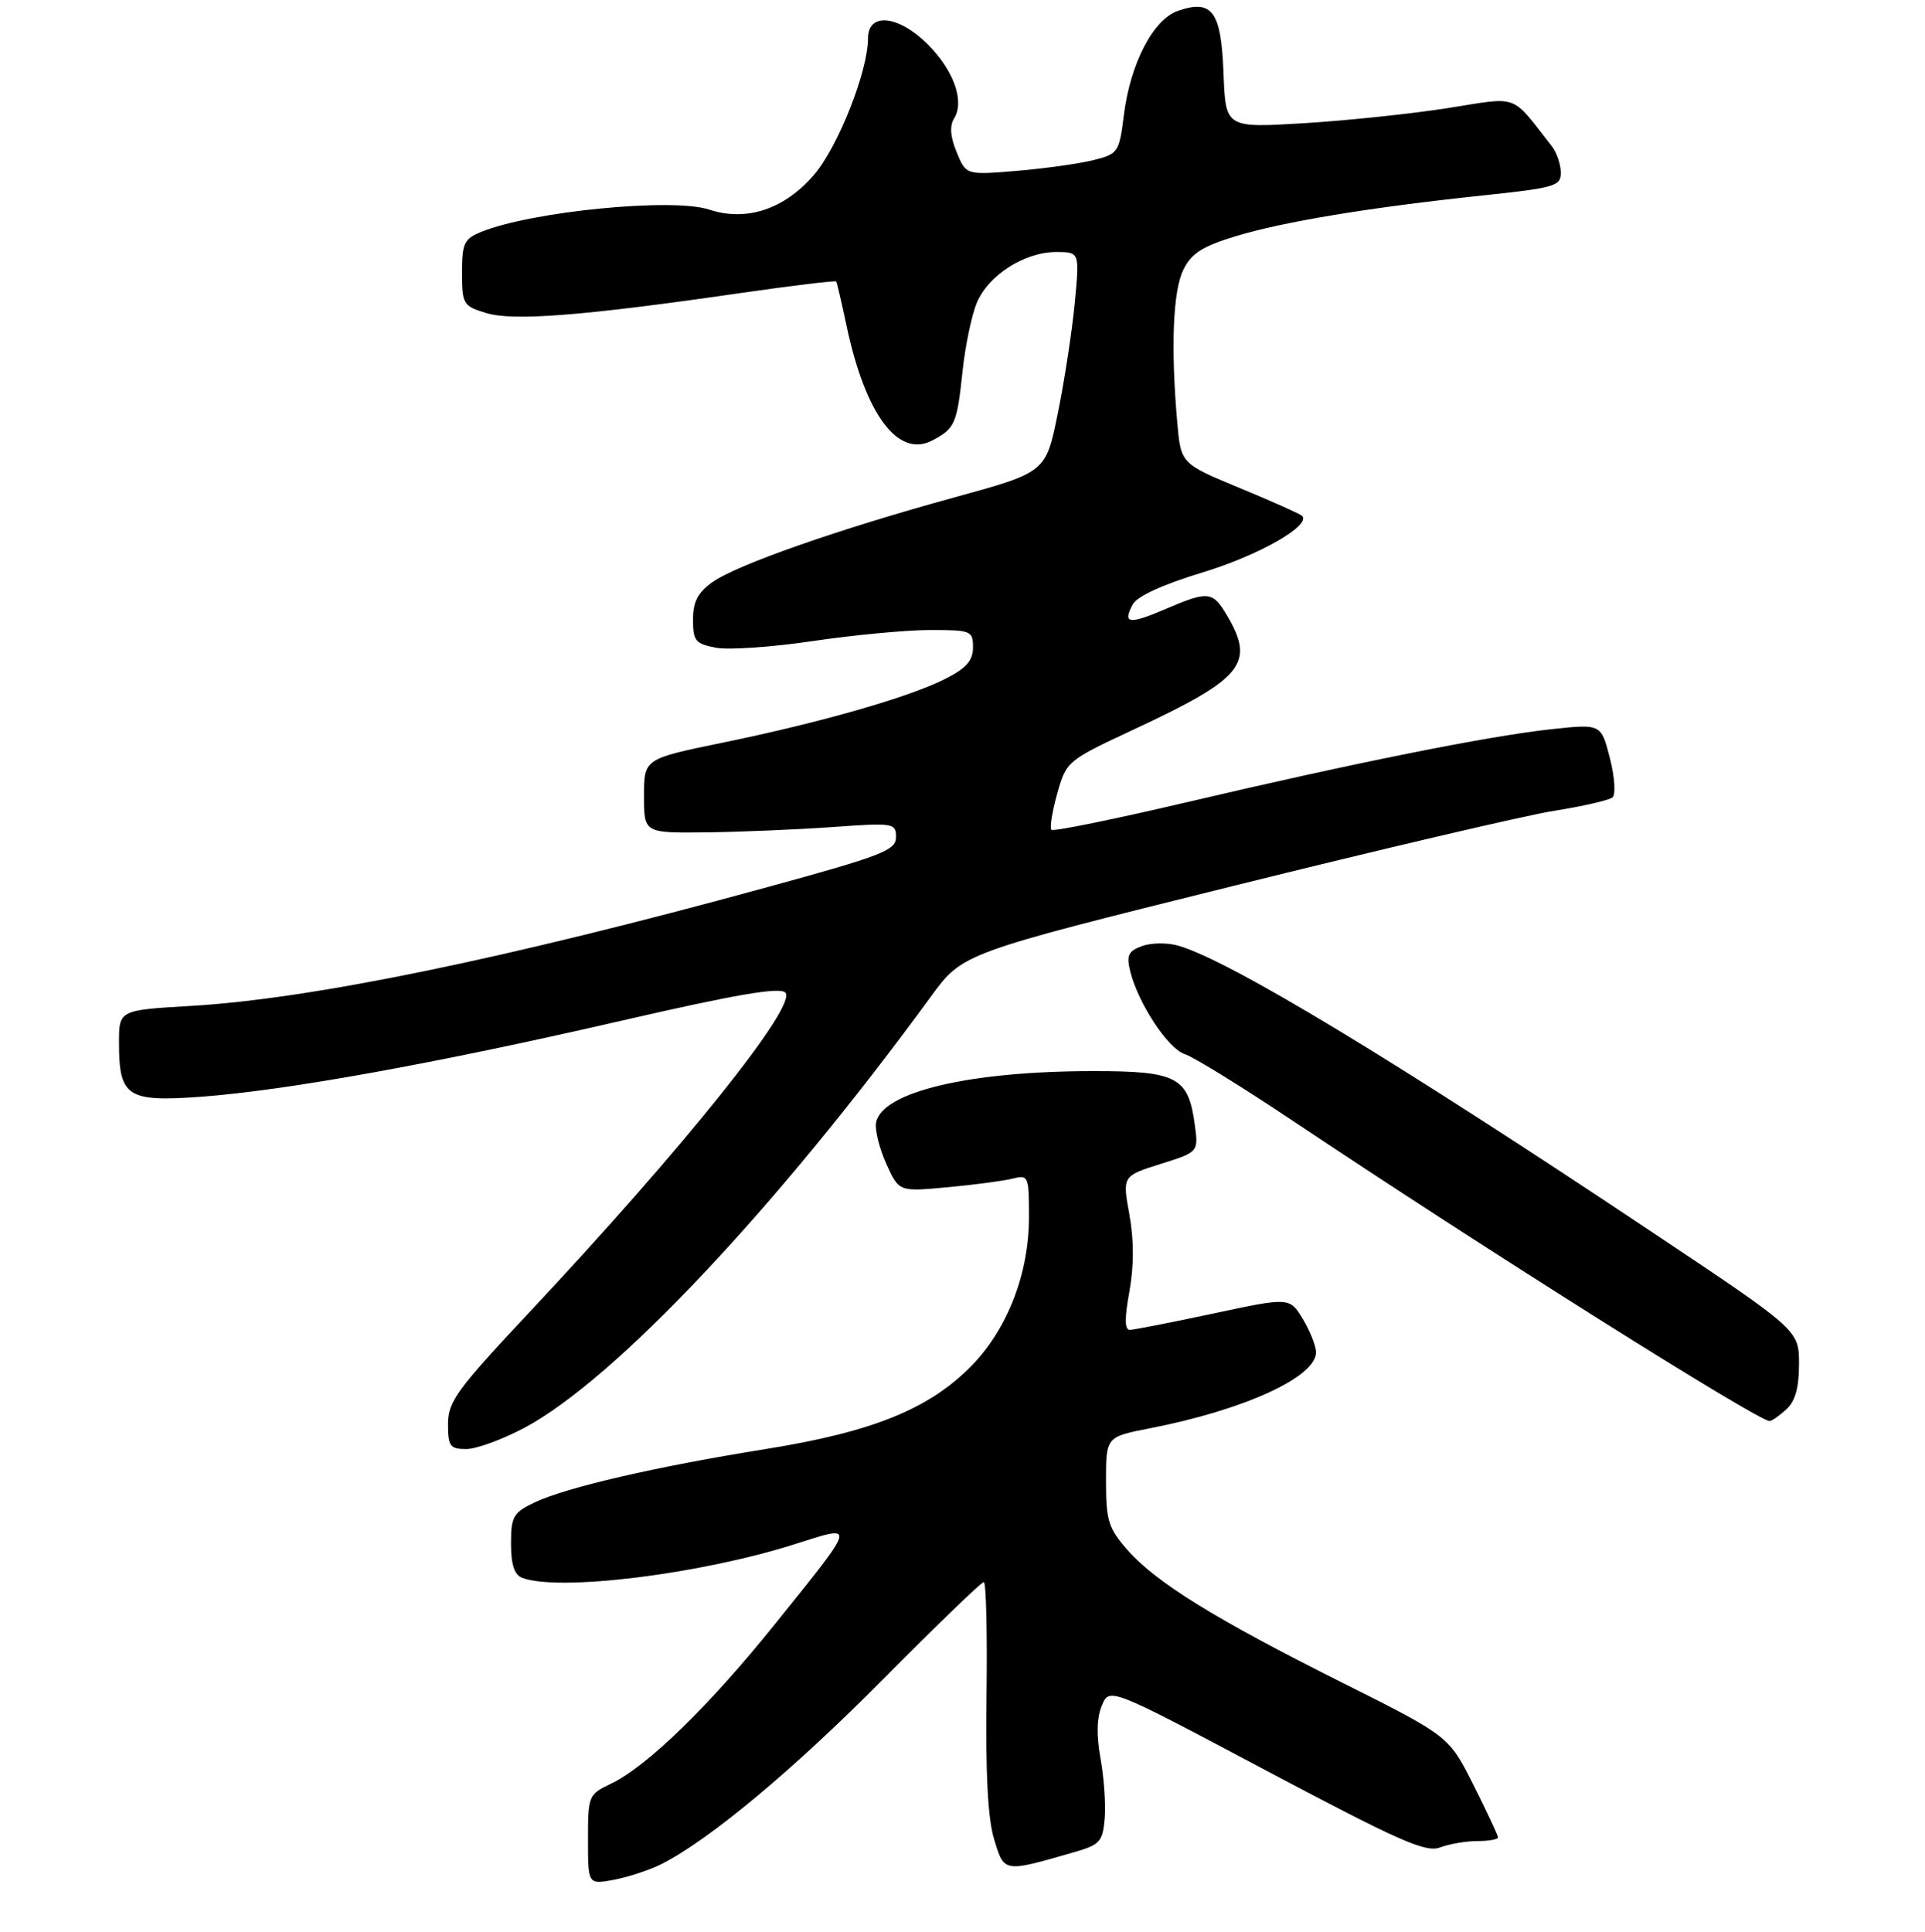<?xml version="1.0" encoding="UTF-8" standalone="no"?>
<!DOCTYPE svg PUBLIC "-//W3C//DTD SVG 1.1//EN" "http://www.w3.org/Graphics/SVG/1.1/DTD/svg11.dtd" >
<svg xmlns="http://www.w3.org/2000/svg" xmlns:xlink="http://www.w3.org/1999/xlink" version="1.1" viewBox="0 0 275 276">
 <g >
 <path fill="currentColor"
d=" M 94.47 266.30 C 101.34 262.83 113.29 252.87 126.21 239.83 C 133.75 232.23 140.20 226.00 140.54 226.00 C 140.88 226.00 141.05 233.31 140.93 242.25 C 140.78 253.42 141.12 259.84 142.03 262.79 C 143.48 267.53 143.32 267.51 153.48 264.58 C 157.13 263.53 157.53 263.09 157.81 259.77 C 157.98 257.77 157.71 253.90 157.21 251.17 C 156.61 247.86 156.68 245.36 157.41 243.63 C 158.50 241.04 158.50 241.04 180.91 252.94 C 199.90 263.01 203.69 264.69 205.73 263.91 C 207.05 263.41 209.45 263.00 211.07 263.00 C 212.68 263.00 214.00 262.76 214.00 262.48 C 214.00 262.19 212.42 258.81 210.49 254.97 C 206.97 248.00 206.97 248.00 191.82 240.41 C 173.58 231.28 165.14 226.06 161.06 221.41 C 158.34 218.31 158.00 217.23 158.00 211.60 C 158.00 205.26 158.00 205.26 164.25 204.04 C 177.73 201.42 188.00 196.72 188.00 193.18 C 187.99 192.26 187.14 190.11 186.11 188.41 C 184.22 185.31 184.22 185.31 173.36 187.63 C 167.39 188.90 162.01 189.96 161.42 189.97 C 160.66 189.99 160.63 188.39 161.34 184.50 C 162.00 180.84 162.00 177.16 161.34 173.50 C 160.34 168.00 160.34 168.00 165.77 166.28 C 171.21 164.57 171.21 164.57 170.69 160.71 C 169.77 153.84 168.18 153.00 156.10 153.01 C 138.43 153.02 125.97 155.99 125.15 160.37 C 124.96 161.40 125.62 164.05 126.61 166.25 C 128.42 170.25 128.42 170.25 135.37 169.60 C 139.20 169.25 143.38 168.69 144.66 168.37 C 146.92 167.80 147.00 167.99 147.00 173.85 C 147.00 181.88 143.97 189.75 138.87 195.02 C 132.83 201.24 124.72 204.54 109.50 206.98 C 93.78 209.50 80.95 212.46 76.38 214.62 C 73.32 216.08 73.00 216.63 73.00 220.51 C 73.00 223.49 73.48 224.97 74.58 225.39 C 79.76 227.38 99.94 224.90 113.43 220.62 C 122.43 217.76 122.54 217.29 110.65 232.08 C 101.33 243.68 92.41 252.36 87.29 254.80 C 84.07 256.34 84.00 256.51 84.00 262.80 C 84.00 269.22 84.00 269.22 87.72 268.53 C 89.76 268.14 92.80 267.14 94.47 266.30 Z  M 74.93 203.96 C 87.82 197.09 110.91 172.58 133.00 142.34 C 137.50 136.17 137.50 136.17 176.00 126.60 C 197.18 121.34 217.88 116.49 222.00 115.83 C 226.12 115.18 229.89 114.31 230.36 113.91 C 230.84 113.50 230.67 111.00 229.98 108.29 C 228.73 103.41 228.73 103.41 221.69 104.16 C 212.74 105.12 193.69 108.93 169.59 114.59 C 159.20 117.03 150.47 118.81 150.21 118.54 C 149.94 118.27 150.31 115.95 151.03 113.38 C 152.33 108.75 152.44 108.66 161.92 104.23 C 177.61 96.91 179.35 94.79 175.28 87.90 C 173.25 84.45 172.59 84.39 166.44 87.03 C 161.26 89.25 160.34 89.11 161.82 86.34 C 162.45 85.18 166.13 83.49 171.84 81.76 C 179.85 79.33 187.38 75.03 186.00 73.68 C 185.72 73.41 181.72 71.62 177.10 69.71 C 168.70 66.23 168.70 66.23 168.18 60.37 C 167.24 49.62 167.56 41.57 169.05 38.54 C 170.20 36.19 171.74 35.20 176.50 33.75 C 183.37 31.66 195.53 29.65 211.75 27.93 C 222.19 26.83 223.00 26.59 222.97 24.62 C 222.95 23.45 222.39 21.80 221.72 20.94 C 215.74 13.29 217.17 13.81 206.84 15.44 C 201.70 16.25 192.46 17.22 186.29 17.60 C 175.09 18.28 175.09 18.28 174.79 10.49 C 174.46 1.62 173.19 -0.14 168.30 1.54 C 164.74 2.76 161.47 9.05 160.55 16.45 C 159.88 21.78 159.74 21.99 156.18 22.88 C 154.16 23.39 149.24 24.07 145.26 24.41 C 138.01 25.01 138.01 25.01 136.67 21.76 C 135.75 19.53 135.64 17.99 136.31 16.90 C 137.82 14.45 136.24 10.04 132.54 6.34 C 128.35 2.15 124.00 1.71 124.00 5.48 C 124.00 10.16 119.74 20.94 116.31 24.95 C 112.08 29.89 106.64 31.70 101.31 29.94 C 96.10 28.22 75.97 30.19 68.75 33.12 C 66.30 34.12 66.00 34.75 66.00 38.95 C 66.00 43.44 66.16 43.71 69.42 44.71 C 73.27 45.90 83.27 45.12 105.38 41.92 C 113.01 40.82 119.34 40.05 119.46 40.21 C 119.57 40.37 120.23 43.20 120.93 46.50 C 123.61 59.20 128.30 65.49 133.18 62.92 C 136.42 61.22 136.71 60.56 137.50 53.10 C 137.88 49.47 138.80 45.05 139.54 43.27 C 141.18 39.32 146.34 36.01 150.87 36.00 C 154.23 36.00 154.23 36.00 153.54 43.25 C 153.16 47.24 152.08 54.32 151.13 58.98 C 149.42 67.46 149.42 67.46 136.46 71.02 C 119.76 75.60 105.26 80.68 101.76 83.17 C 99.68 84.65 99.00 85.97 99.00 88.52 C 99.00 91.56 99.34 91.97 102.29 92.53 C 104.10 92.87 110.35 92.44 116.17 91.57 C 121.99 90.71 129.51 90.00 132.88 90.00 C 138.73 90.00 139.00 90.11 139.00 92.48 C 139.00 94.36 138.05 95.45 135.07 96.96 C 129.96 99.57 117.32 103.20 103.25 106.09 C 92.00 108.40 92.00 108.40 92.00 113.70 C 92.00 119.00 92.00 119.00 100.75 118.91 C 105.56 118.85 113.66 118.52 118.75 118.16 C 127.69 117.52 128.00 117.57 128.00 119.60 C 128.00 121.48 126.00 122.25 109.25 126.83 C 72.10 137.01 44.42 142.70 27.25 143.70 C 17.00 144.30 17.00 144.30 17.00 148.96 C 17.00 156.66 18.16 157.43 28.60 156.68 C 40.80 155.79 62.26 151.92 88.79 145.81 C 105.09 142.06 111.38 140.98 112.19 141.79 C 113.99 143.59 97.61 164.04 75.43 187.67 C 65.26 198.51 64.00 200.24 64.00 203.42 C 64.00 206.61 64.28 207.00 66.61 207.00 C 68.05 207.00 71.79 205.63 74.93 203.96 Z  M 255.17 201.35 C 256.46 200.18 257.00 198.27 257.00 194.86 C 257.00 190.02 257.00 190.02 236.25 176.17 C 199.26 151.48 175.63 137.19 168.32 135.09 C 166.76 134.64 164.43 134.67 163.13 135.15 C 161.18 135.87 160.90 136.48 161.46 138.76 C 162.58 143.32 166.87 149.82 169.24 150.58 C 170.48 150.97 177.34 155.20 184.49 159.98 C 211.82 178.26 251.12 203.00 252.80 203.00 C 253.10 203.00 254.17 202.26 255.17 201.35 Z "/>
</g>
</svg>